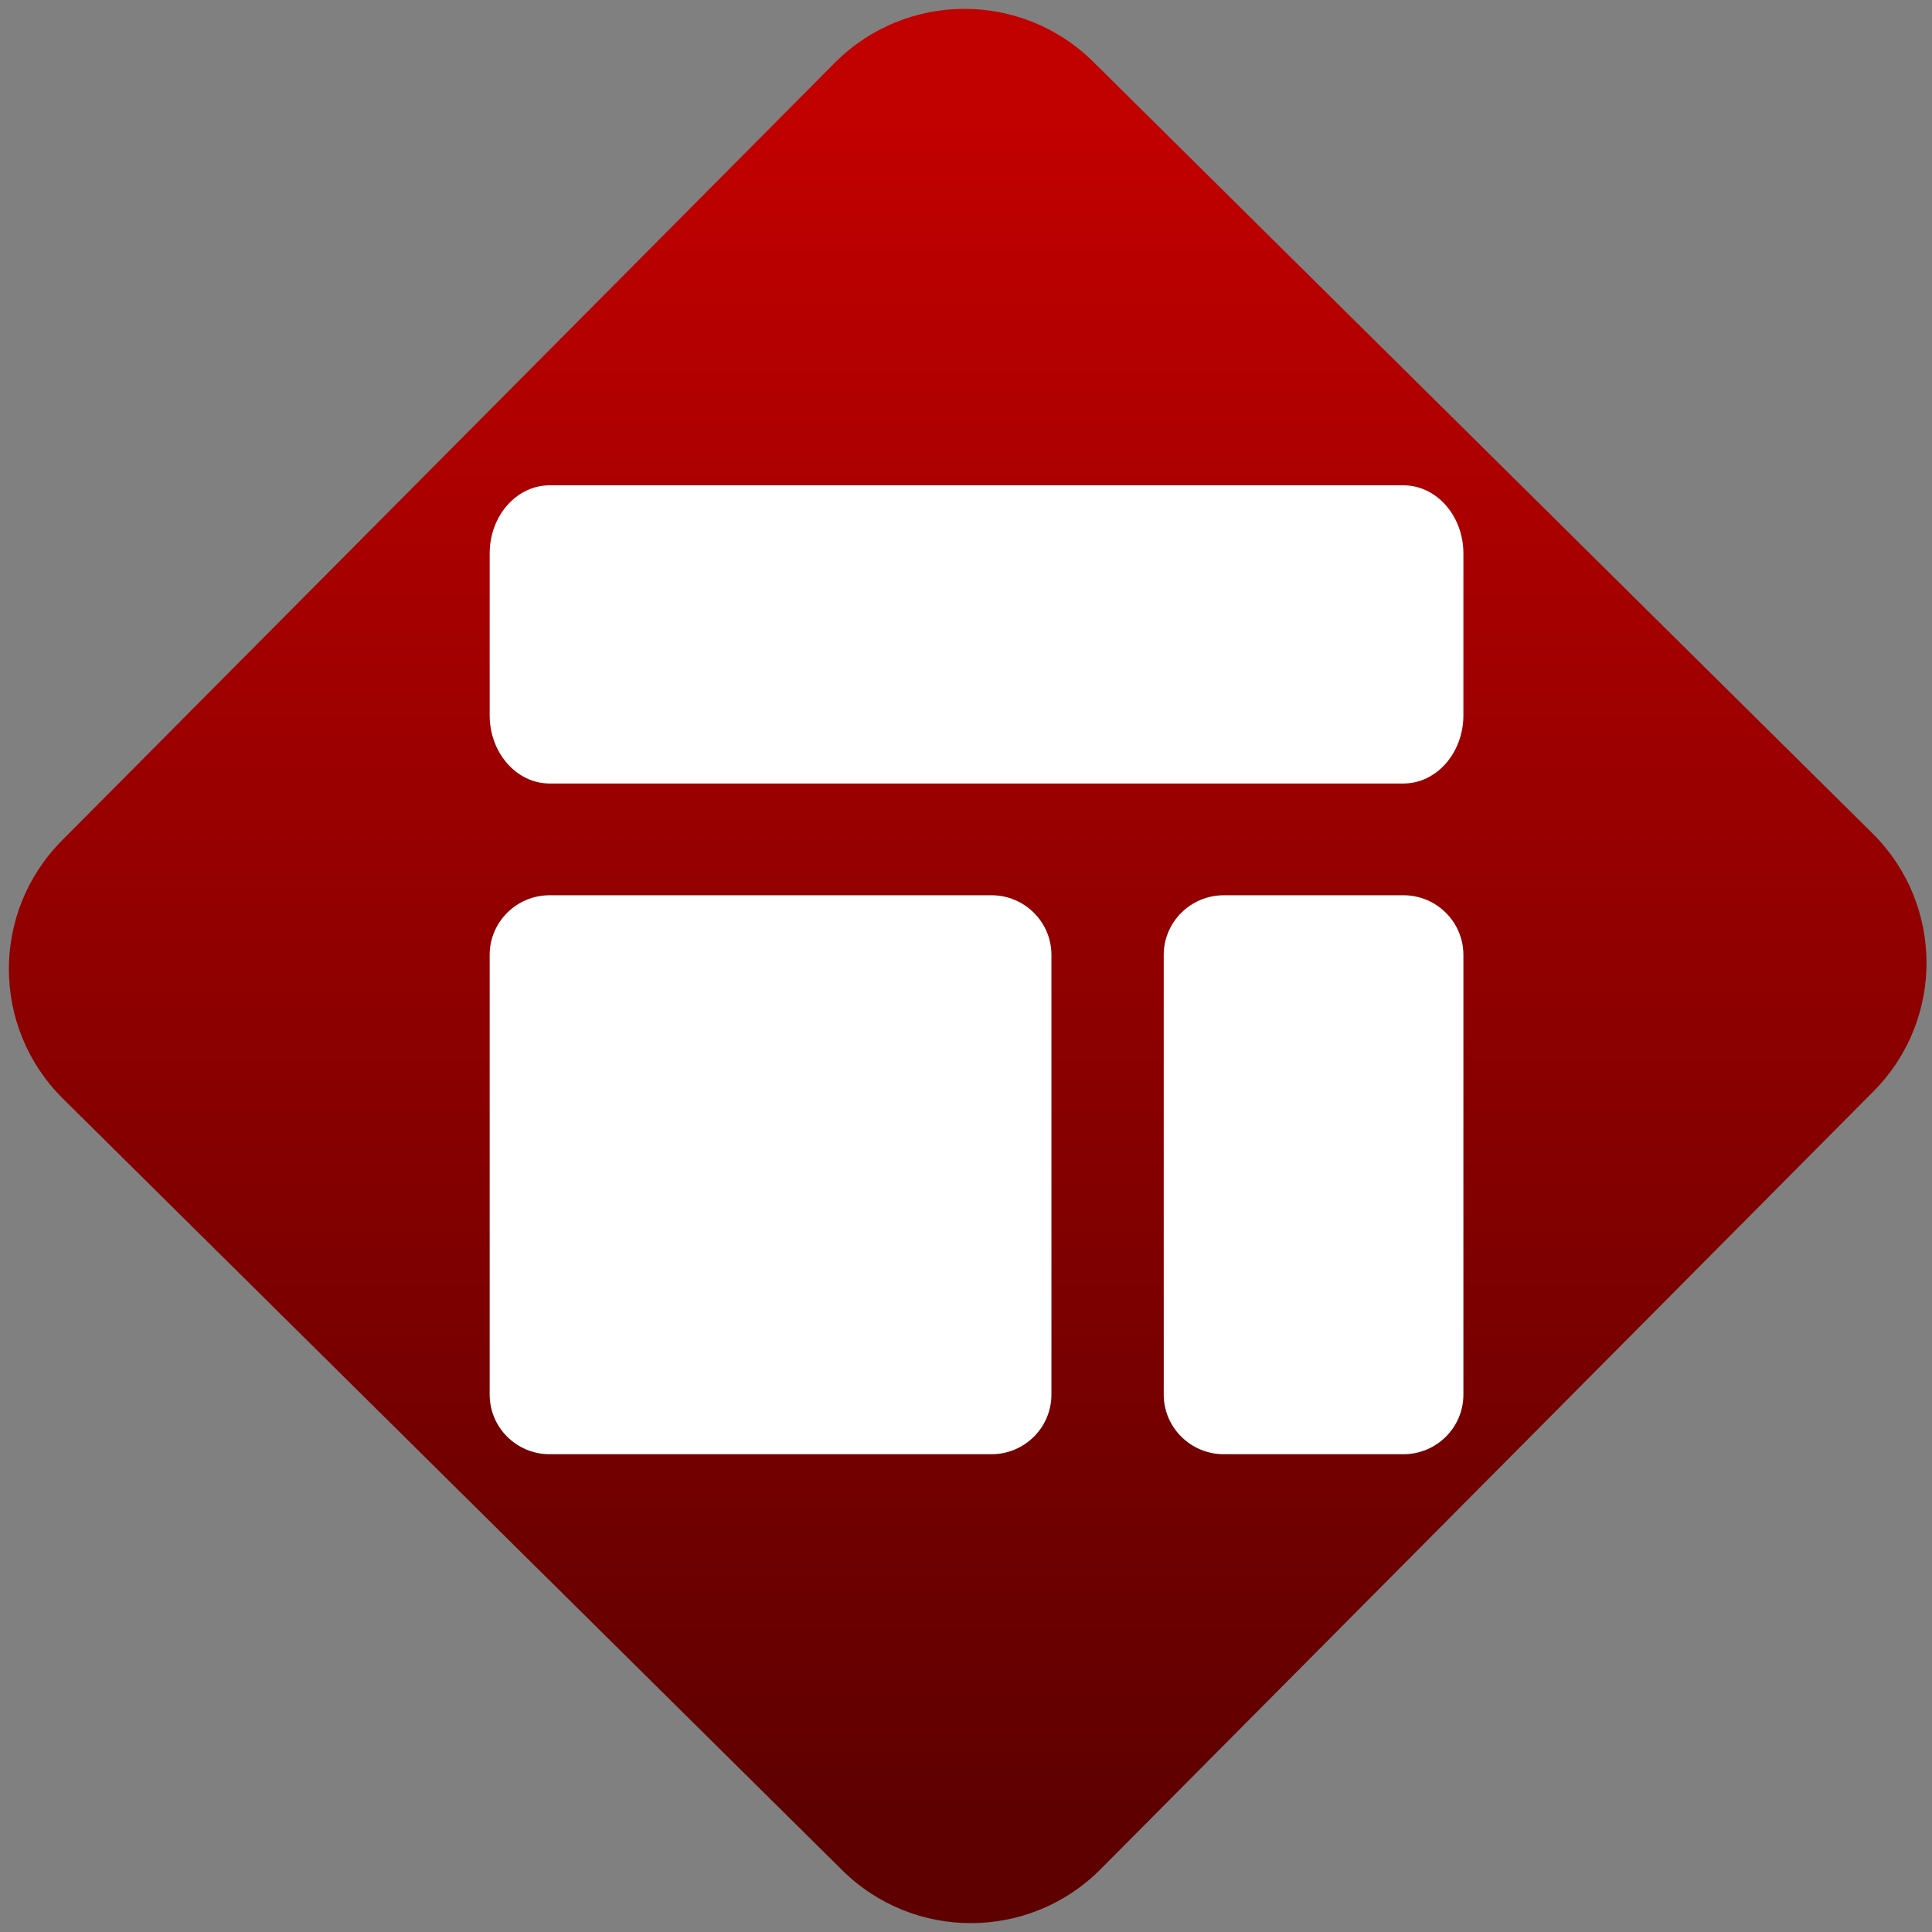 <svg width="64" height="64" viewBox="0 0 64 64" version="1.1"><rect x="0" y="0" width="64" height="64" fill="#808080" stroke="none"/><defs><linearGradient id="linear-pattern-0" gradientUnits="userSpaceOnUse" x1="0" y1="0" x2="0" y2="1" gradientTransform="matrix(60, 0, 0, 56, 0, 4)"><stop offset="0" stop-color="#c10000" stop-opacity="1"/><stop offset="1" stop-color="#5f0000" stop-opacity="1"/></linearGradient></defs><path fill="url(#linear-pattern-0)" fill-opacity="1" d="M 36.219 2.051 L 62.027 27.605 C 64.402 29.957 64.418 33.785 62.059 36.156 L 36.461 61.918 C 34.105 64.289 30.27 64.305 27.895 61.949 L 2.086 36.395 C -0.289 34.043 -0.305 30.215 2.051 27.844 L 27.652 2.082 C 30.008 -0.289 33.844 -0.305 36.219 2.051 Z M 36.219 2.051 " /><g transform="matrix(1.008,0,0,1.003,16.221,16.077)"><path fill-rule="nonzero" fill="rgb(100%, 100%, 100%)" fill-opacity="1" d="M 1.969 0 C 0.883 0 0 1.008 0 2.25 L 0 7.594 C 0 8.836 0.883 9.848 1.969 9.848 L 30.031 9.848 C 31.117 9.848 32 8.836 32 7.594 L 32 2.25 C 32 1.008 31.117 0 30.031 0 Z M 1.969 13.539 C 0.883 13.539 0 14.422 0 15.508 L 0 30.031 C 0 31.117 0.883 32 1.969 32 L 16.492 32 C 17.578 32 18.461 31.117 18.461 30.031 L 18.461 15.508 C 18.461 14.422 17.578 13.539 16.492 13.539 Z M 24.125 13.539 C 23.039 13.539 22.152 14.422 22.152 15.508 L 22.152 30.031 C 22.152 31.117 23.039 32 24.125 32 L 30.031 32 C 31.117 32 32 31.117 32 30.031 L 32 15.508 C 32 14.422 31.117 13.539 30.031 13.539 Z M 24.125 13.539 "/></g></svg>
